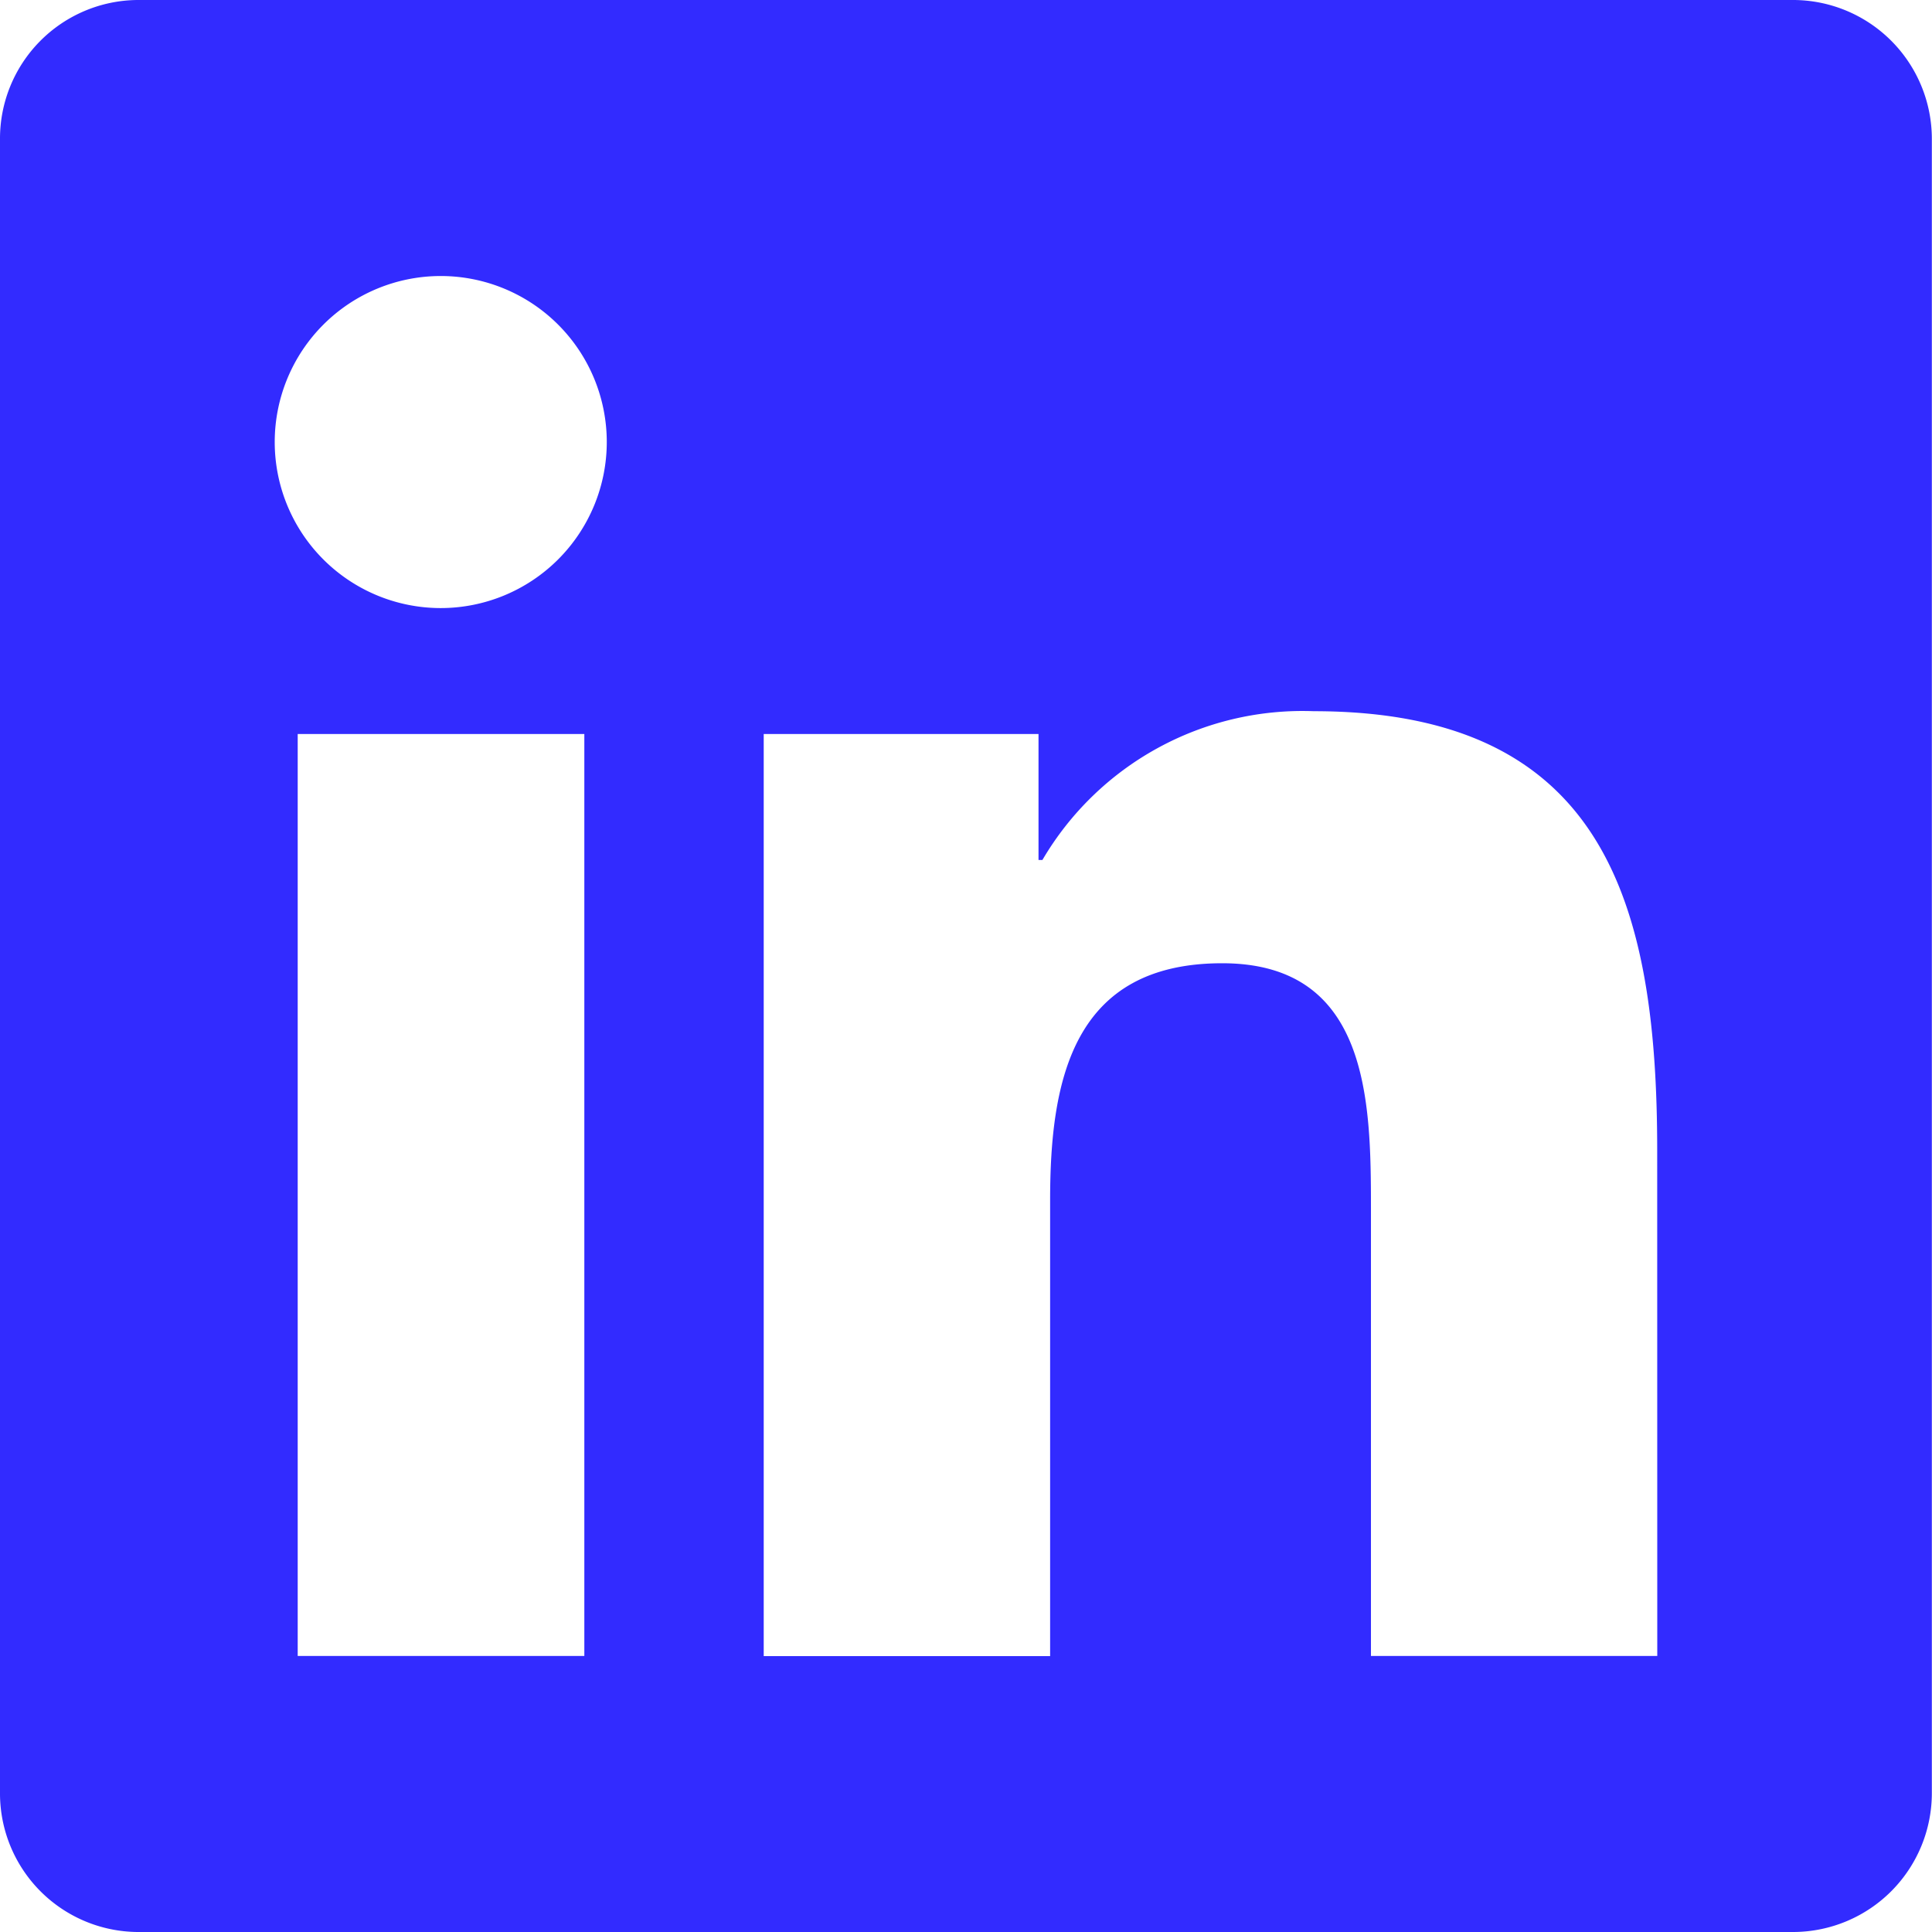 <svg xmlns="http://www.w3.org/2000/svg" width="25.31" height="25.311" viewBox="0 0 25.31 25.311"><path d="M23.5,2.25H1.8A1.816,1.816,0,0,0,0,4.075v21.66A1.816,1.816,0,0,0,1.8,27.56H23.5a1.82,1.82,0,0,0,1.808-1.825V4.075A1.82,1.82,0,0,0,23.5,2.25ZM7.65,23.944H3.9V11.866H7.655V23.944ZM5.774,10.216A2.175,2.175,0,1,1,7.949,8.041a2.176,2.176,0,0,1-2.175,2.175ZM21.711,23.944H17.96V18.069c0-1.4-.028-3.2-1.949-3.2-1.955,0-2.254,1.525-2.254,3.1v5.977H10.005V11.866h3.6v1.65h.051a3.951,3.951,0,0,1,3.554-1.949c3.8,0,4.5,2.5,4.5,5.757Z" transform="translate(0 -2.25)" fill="#322bff"/></svg>